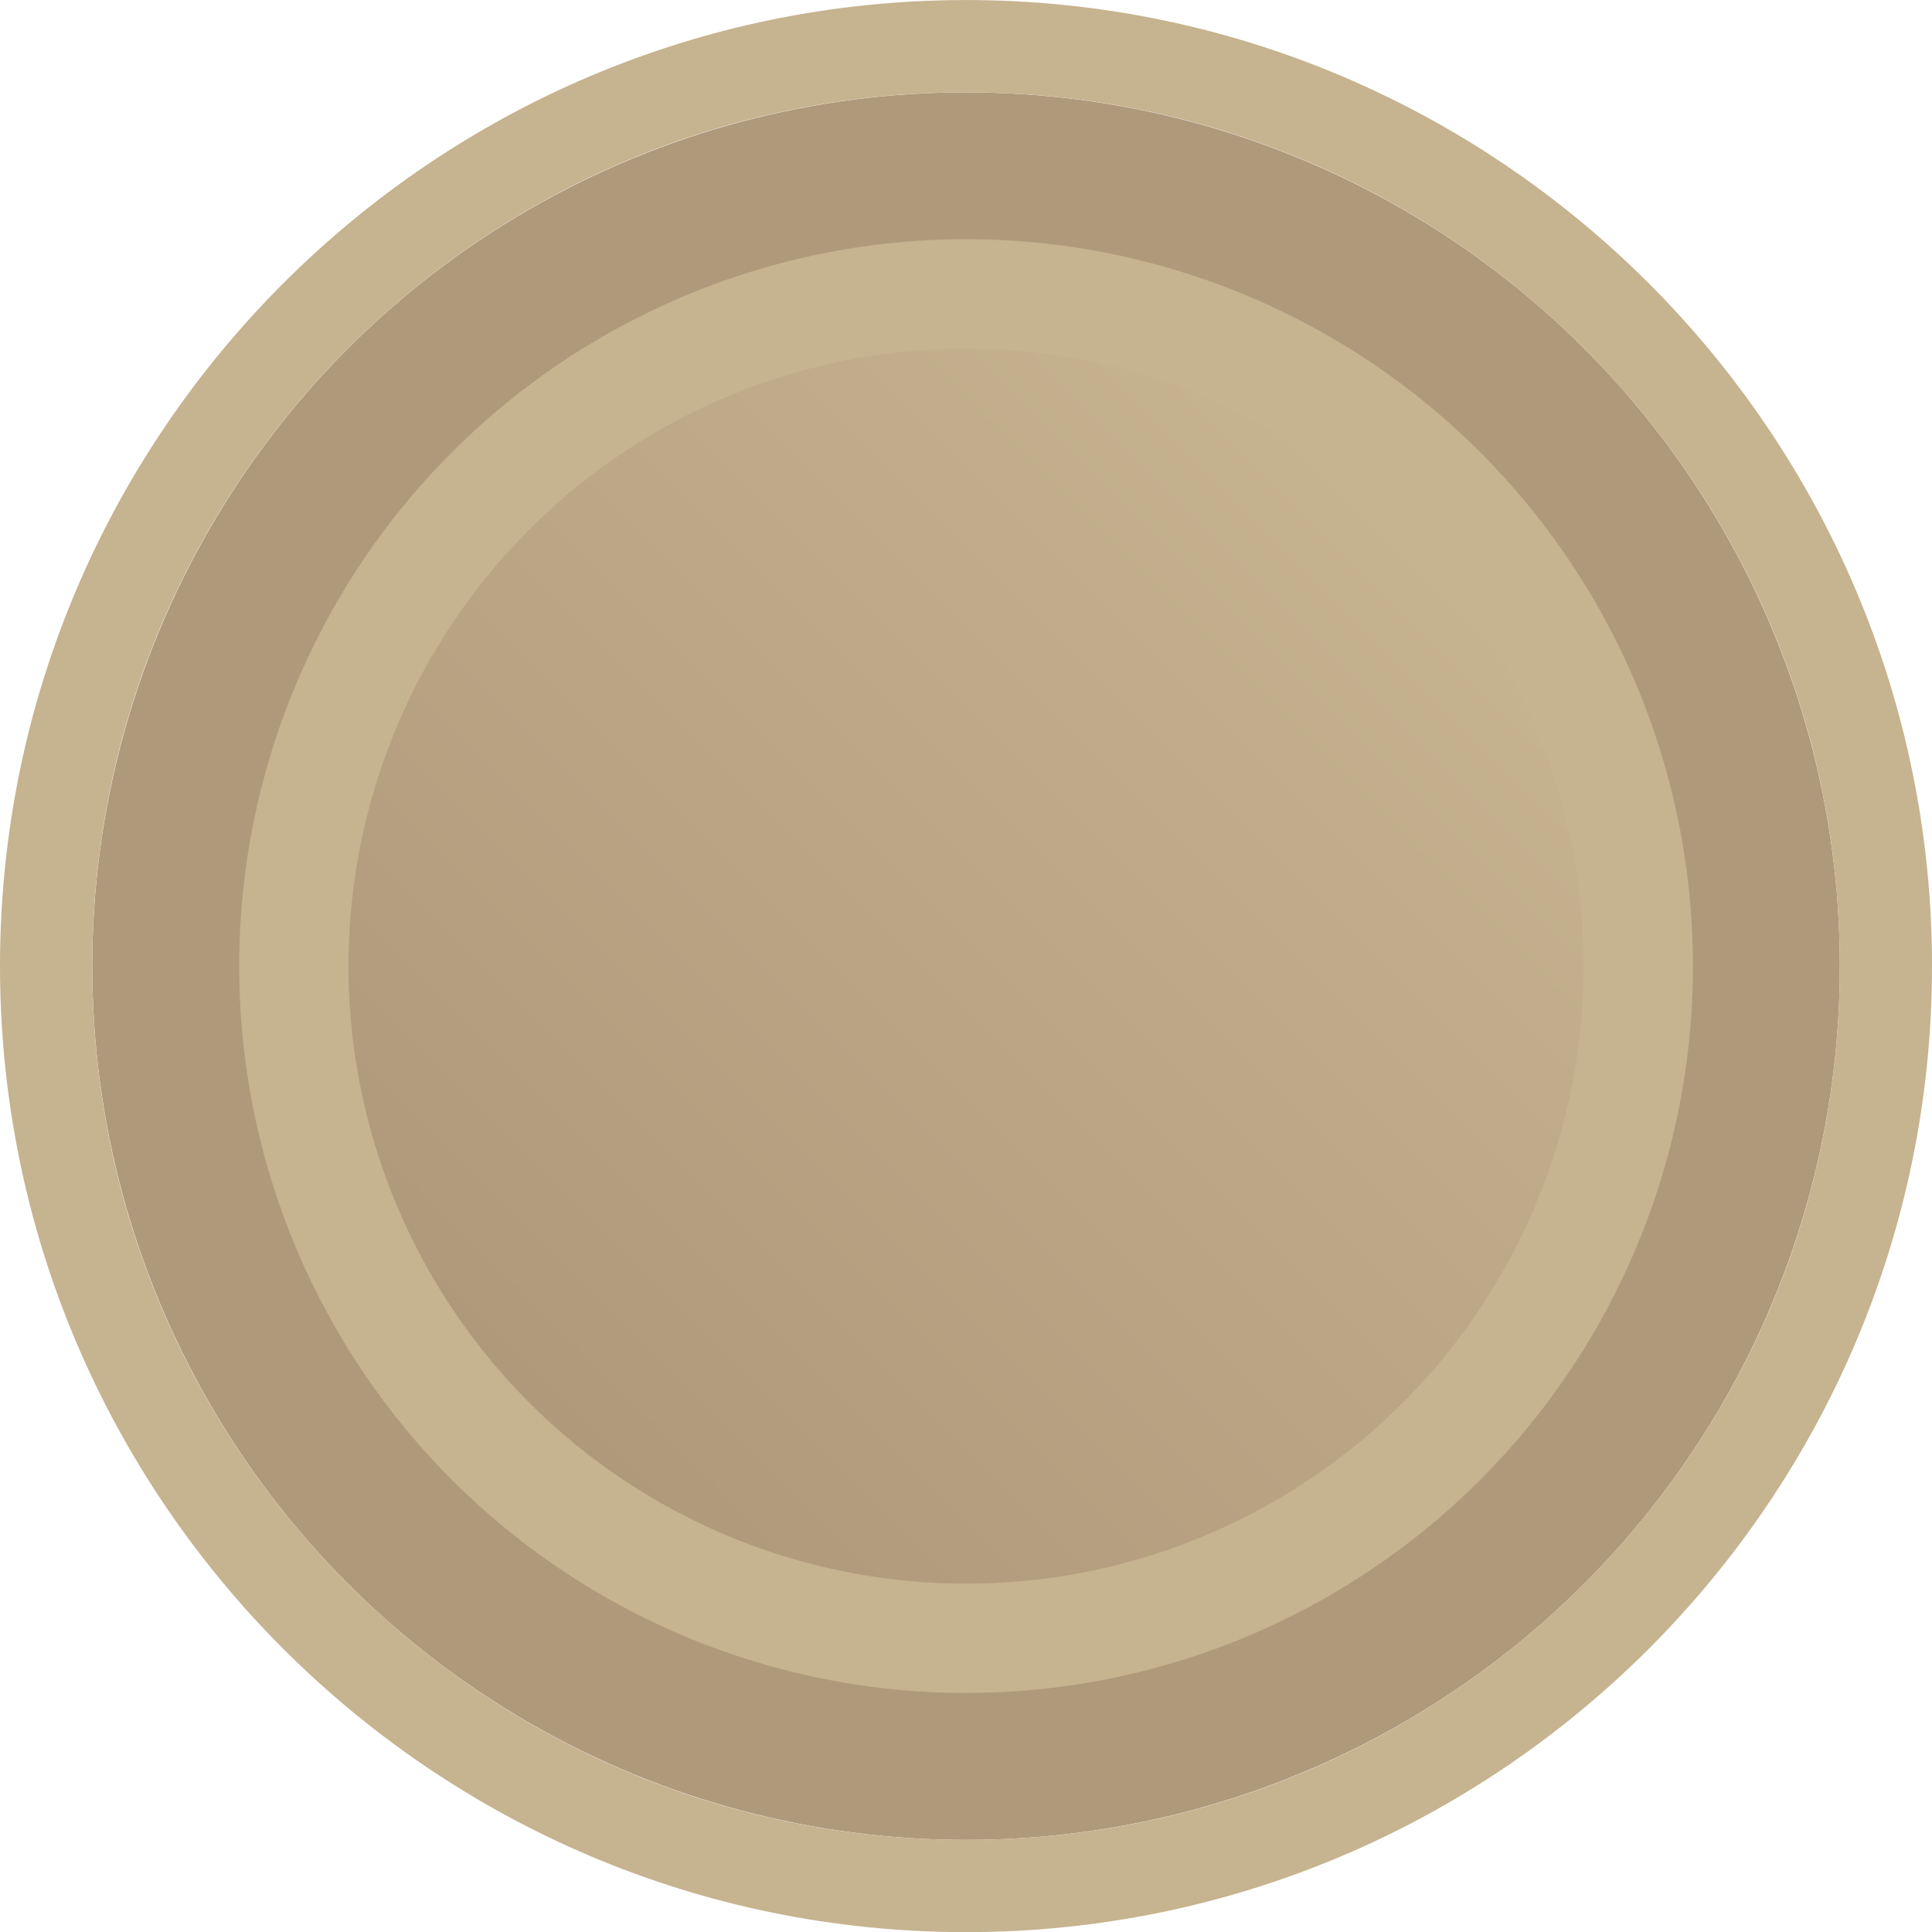 <?xml version="1.0" encoding="utf-8"?>
<!-- Generator: Adobe Illustrator 16.0.0, SVG Export Plug-In . SVG Version: 6.00 Build 0)  -->
<!DOCTYPE svg PUBLIC "-//W3C//DTD SVG 1.1//EN" "http://www.w3.org/Graphics/SVG/1.1/DTD/svg11.dtd">
<svg version="1.1" id="Layer_1" xmlns="http://www.w3.org/2000/svg" xmlns:xlink="http://www.w3.org/1999/xlink" x="0px" y="0px"
	 width="41.891px" height="41.895px" viewBox="0 0 41.891 41.895" enable-background="new 0 0 41.891 41.895" xml:space="preserve">
<g>
	<circle fill="#AF997B" cx="20.947" cy="20.948" r="18.946"/>
	<circle fill="#C6B38F" cx="20.947" cy="20.947" r="15.761"/>
	
		<linearGradient id="SVGID_1_" gradientUnits="userSpaceOnUse" x1="-330.381" y1="595.609" x2="-311.445" y2="576.673" gradientTransform="matrix(1 0 0 1 341.86 -565.192)">
		<stop  offset="0" style="stop-color:#AF997B"/>
		<stop  offset="0.809" style="stop-color:#C1AD8B"/>
		<stop  offset="1" style="stop-color:#C6B38F"/>
	</linearGradient>
	<circle fill="url(#SVGID_1_)" cx="20.947" cy="20.948" r="13.39"/>
	<g>
		<path fill="#C6B38F" d="M20.946,2.001c10.465,0,18.946,8.482,18.946,18.946s-8.48,18.947-18.946,18.947
			C10.482,39.894,2,31.412,2,20.947S10.482,2.001,20.946,2.001 M20.946,0.001C9.397,0.001,0,9.397,0,20.947
			c0,11.548,9.396,20.947,20.945,20.947s20.946-9.396,20.946-20.947C41.892,9.397,32.494,0.001,20.946,0.001L20.946,0.001z"/>
	</g>
</g>
</svg>
